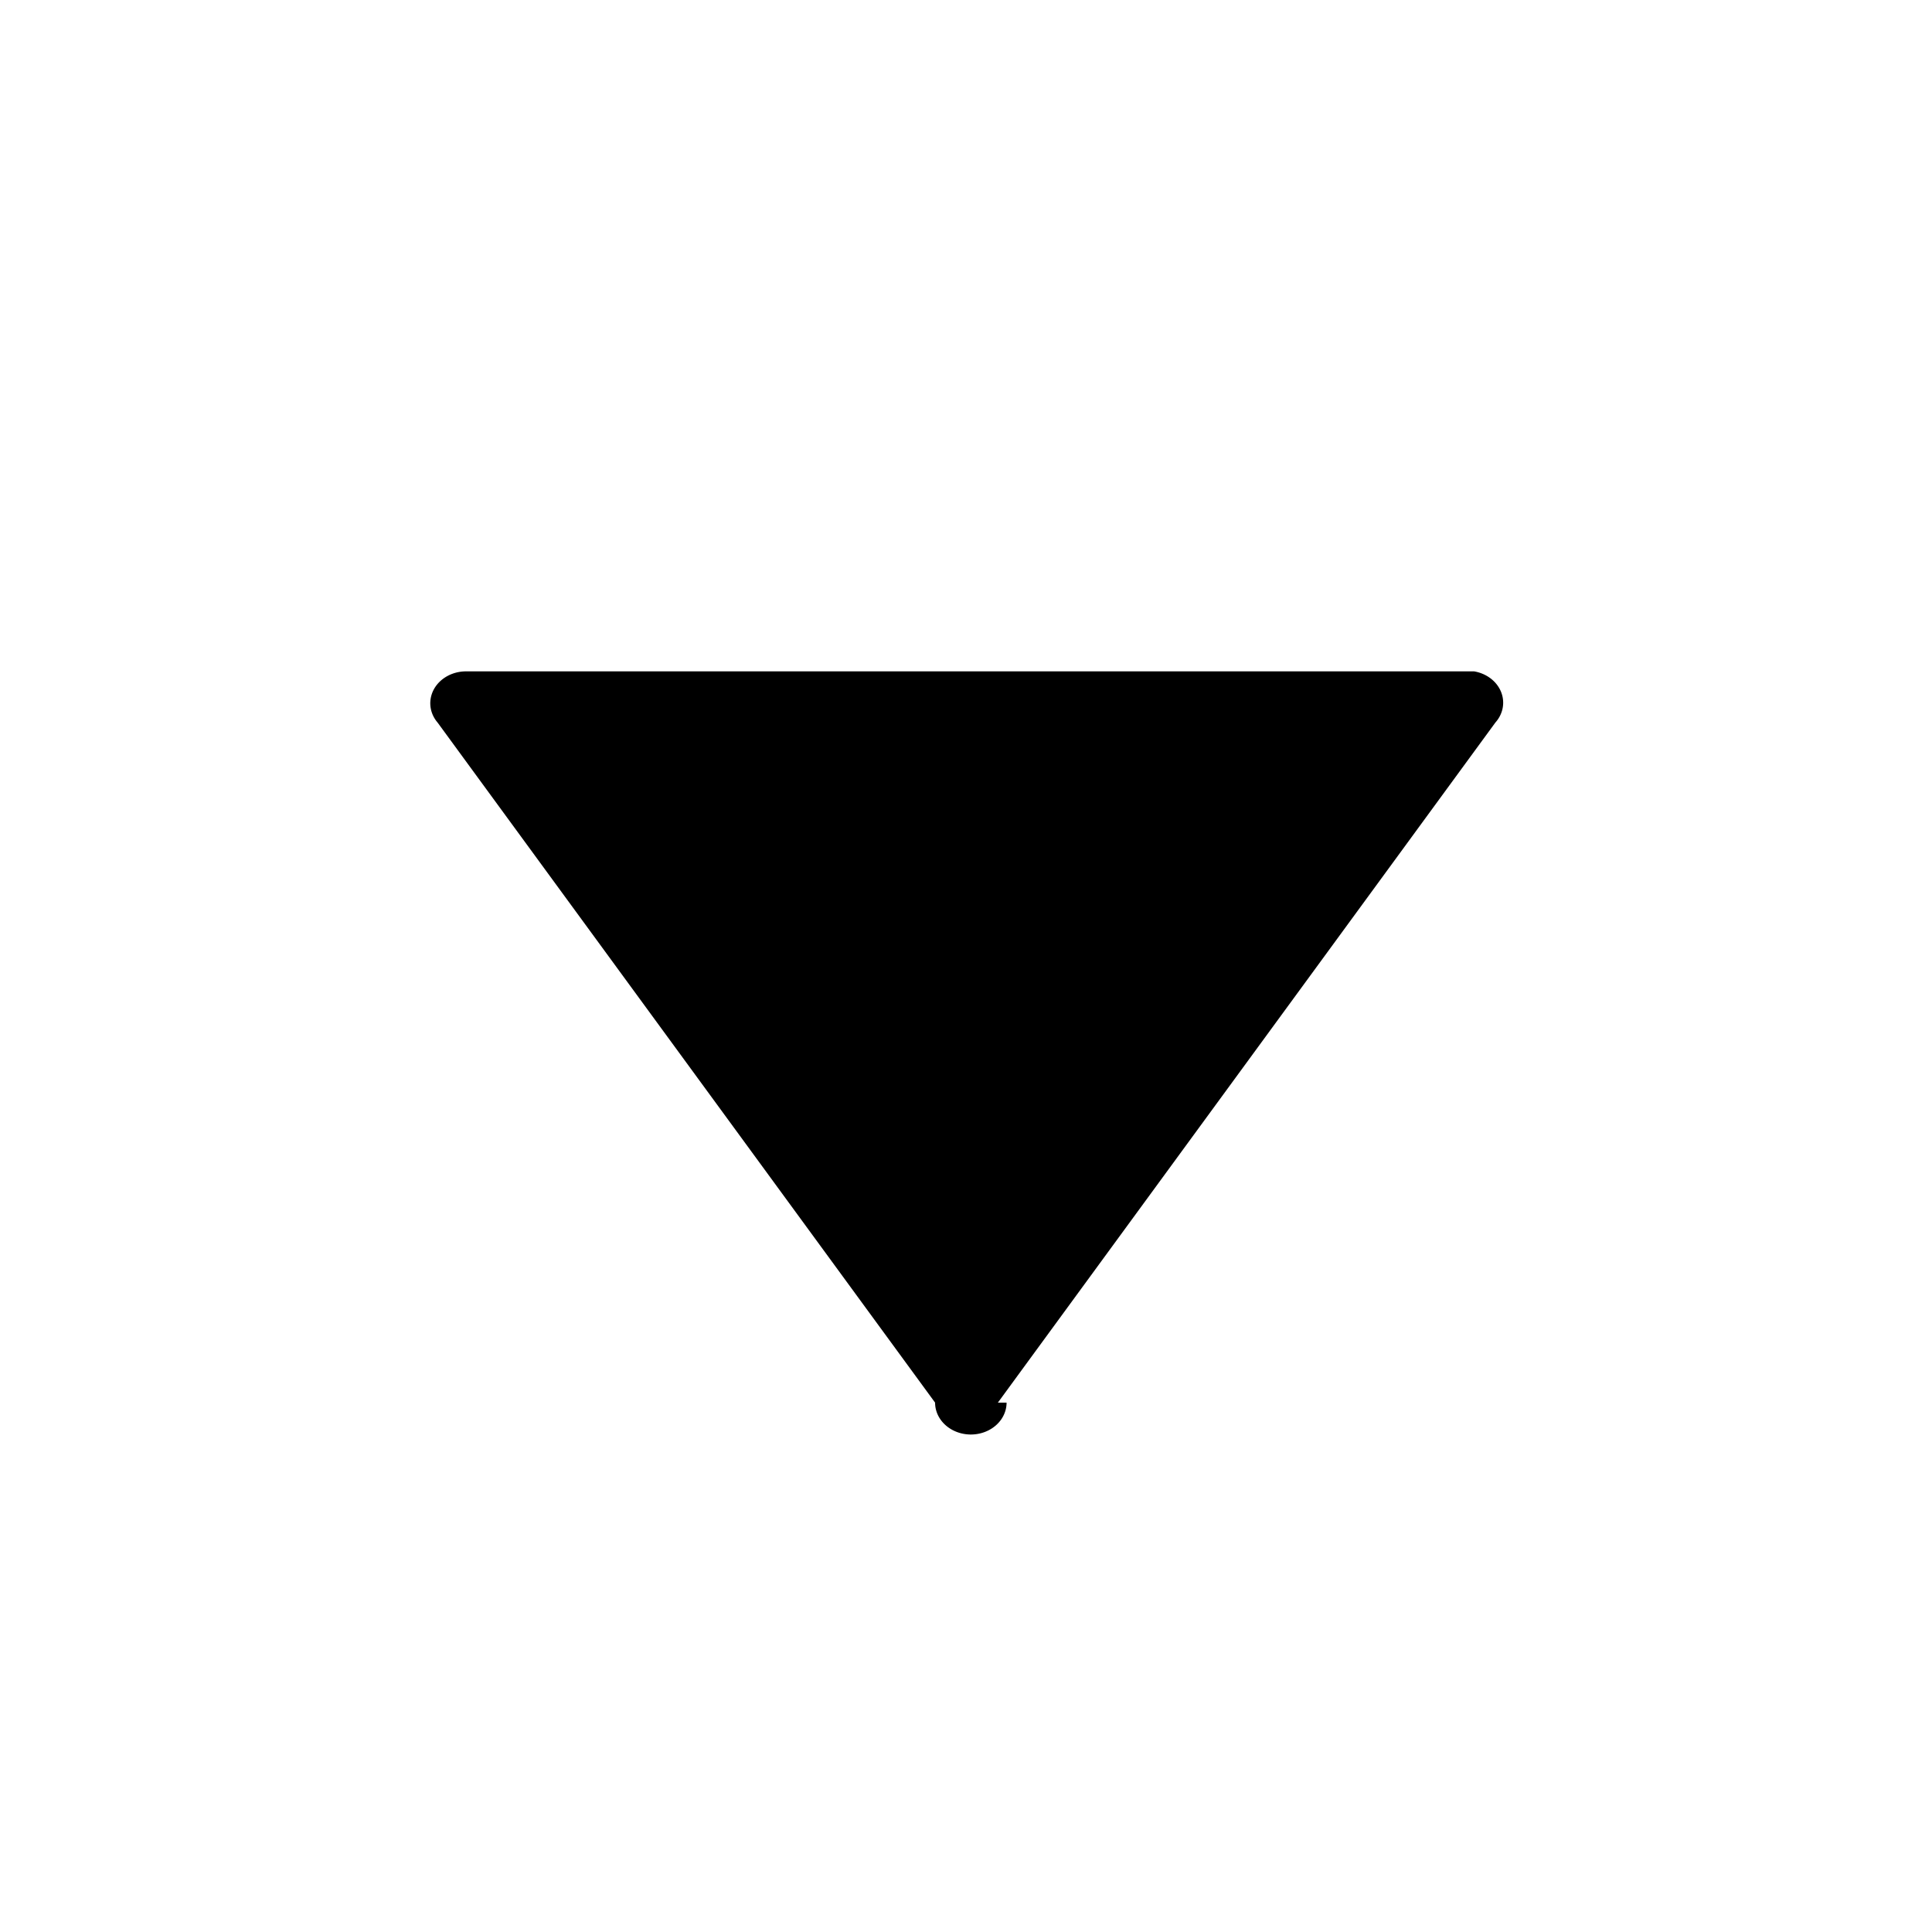 <svg width="20" height="20" class="dark:fill-white" xmlns="http://www.w3.org/2000/svg"><path d="m10.33 14.52 5.15-7.04a.37.33 0 0 0-.22-.53H4.82a.37.33 0 0 0-.29.53l5.15 7.04a.37.33 0 0 0 .74 0h-.07z"/></svg>

